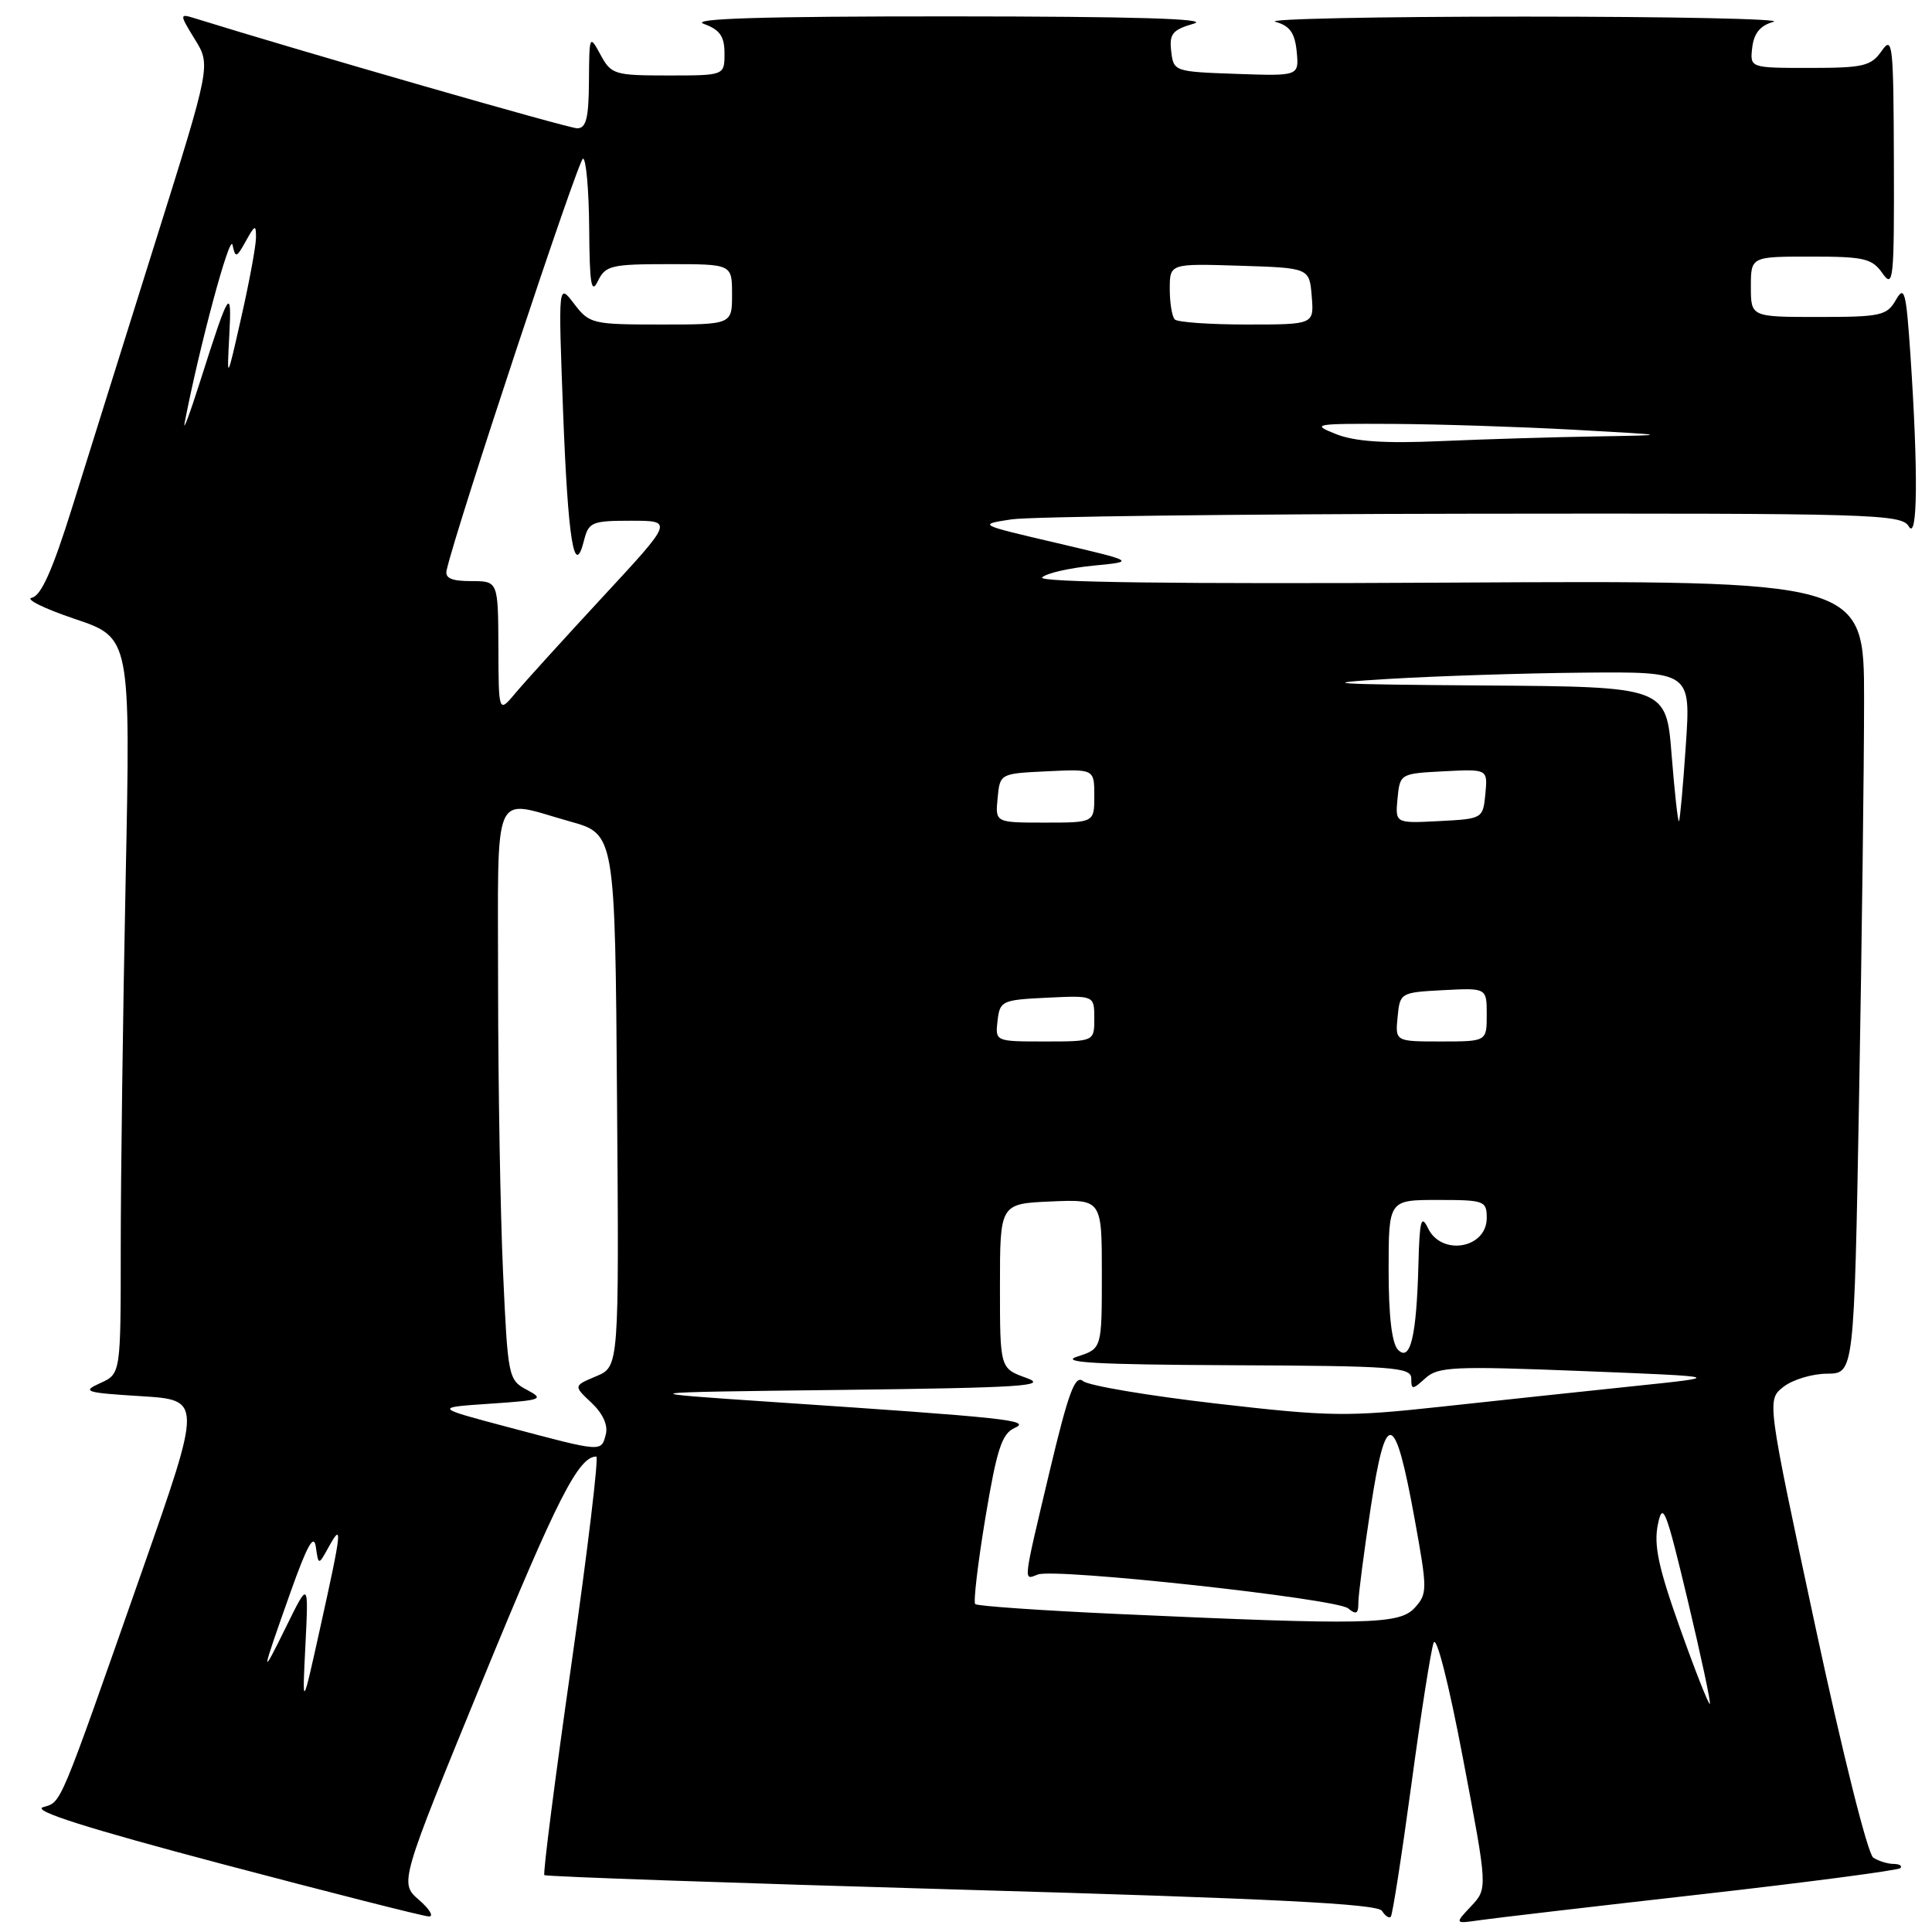 <?xml version="1.0" encoding="UTF-8" standalone="no"?>
<!DOCTYPE svg PUBLIC "-//W3C//DTD SVG 1.1//EN" "http://www.w3.org/Graphics/SVG/1.1/DTD/svg11.dtd" >
<svg xmlns="http://www.w3.org/2000/svg" xmlns:xlink="http://www.w3.org/1999/xlink" version="1.1" viewBox="0 0 256 256">
 <g >
 <path fill="currentColor"
d=" M 225.38 251.01 C 239.61 249.40 251.50 247.83 251.80 247.54 C 252.09 247.24 251.70 246.99 250.92 246.98 C 250.14 246.98 248.92 246.60 248.22 246.15 C 247.49 245.70 244.12 232.23 240.52 215.42 C 234.11 185.50 234.11 185.50 236.31 183.77 C 237.51 182.82 240.11 182.03 242.09 182.02 C 245.68 182.00 245.68 182.00 246.34 145.25 C 246.70 125.04 247.00 101.39 247.00 92.70 C 247.00 76.90 247.00 76.90 192.05 77.20 C 155.73 77.40 137.43 77.16 138.09 76.51 C 138.64 75.96 141.65 75.27 144.79 74.96 C 150.50 74.41 150.50 74.41 140.02 71.95 C 129.57 69.51 129.55 69.50 134.02 68.82 C 136.48 68.45 164.02 68.11 195.20 68.07 C 248.19 68.00 251.97 68.11 252.92 69.75 C 254.10 71.77 254.18 62.58 253.14 47.00 C 252.57 38.59 252.35 37.76 251.21 39.75 C 250.03 41.82 249.21 42.00 240.96 42.00 C 232.00 42.00 232.00 42.00 232.00 38.00 C 232.00 34.00 232.00 34.00 239.94 34.00 C 247.02 34.00 248.06 34.24 249.44 36.22 C 250.88 38.27 251.00 37.11 250.95 21.47 C 250.90 5.75 250.78 4.67 249.33 6.75 C 247.92 8.76 246.92 9.00 239.81 9.00 C 231.87 9.00 231.87 9.00 232.18 6.29 C 232.41 4.39 233.25 3.37 235.00 2.89 C 236.38 2.51 221.53 2.20 202.00 2.20 C 182.47 2.20 167.62 2.51 169.00 2.89 C 170.91 3.42 171.57 4.35 171.82 6.83 C 172.13 10.08 172.13 10.08 163.82 9.79 C 155.60 9.50 155.50 9.47 155.19 6.79 C 154.92 4.48 155.36 3.95 158.19 3.13 C 160.45 2.48 150.20 2.18 126.00 2.17 C 101.08 2.16 91.32 2.46 93.25 3.16 C 95.39 3.94 96.00 4.81 96.00 7.08 C 96.00 10.00 96.00 10.00 88.53 10.00 C 81.41 10.00 80.99 9.87 79.57 7.25 C 78.11 4.56 78.08 4.64 78.04 10.75 C 78.01 15.66 77.67 17.00 76.48 17.00 C 75.33 17.00 40.15 6.88 25.60 2.36 C 23.80 1.80 23.81 1.95 25.82 5.21 C 27.94 8.64 27.94 8.64 20.58 32.07 C 16.54 44.96 11.58 60.76 9.58 67.18 C 6.97 75.54 5.44 78.96 4.22 79.20 C 3.29 79.38 5.84 80.64 9.91 82.01 C 17.30 84.50 17.30 84.50 16.65 116.50 C 16.29 134.10 16.00 156.05 16.00 165.27 C 16.00 182.04 16.00 182.04 13.28 183.27 C 10.80 184.39 11.26 184.54 18.67 185.00 C 26.77 185.50 26.77 185.50 18.88 208.00 C 7.67 239.95 8.19 238.71 5.71 239.46 C 4.18 239.92 11.51 242.25 29.50 247.01 C 43.80 250.79 56.09 253.91 56.81 253.94 C 57.52 253.97 56.95 252.99 55.52 251.75 C 52.93 249.50 52.93 249.50 64.00 222.50 C 73.81 198.60 76.66 193.00 79.01 193.00 C 79.36 193.00 77.87 205.40 75.71 220.55 C 73.54 235.70 71.93 248.26 72.13 248.46 C 72.34 248.66 97.22 249.52 127.43 250.39 C 168.71 251.57 182.55 252.27 183.12 253.20 C 183.55 253.88 184.07 254.23 184.29 253.97 C 184.52 253.71 185.74 245.85 187.01 236.50 C 188.27 227.15 189.60 218.68 189.96 217.68 C 190.33 216.62 191.98 223.11 193.86 233.04 C 197.13 250.24 197.13 250.24 194.93 252.58 C 192.73 254.92 192.73 254.92 196.11 254.43 C 197.98 254.16 211.15 252.62 225.38 251.01 Z  M 40.47 218.00 C 40.89 209.50 40.89 209.50 37.94 215.50 C 34.48 222.54 34.52 222.17 38.50 210.96 C 40.70 204.77 41.59 203.16 41.85 204.97 C 42.20 207.44 42.20 207.44 43.56 204.97 C 45.41 201.63 45.30 202.74 42.47 215.50 C 40.04 226.50 40.04 226.50 40.47 218.00 Z  M 222.62 215.77 C 219.75 207.72 219.11 204.72 219.68 201.99 C 220.32 198.88 220.75 199.98 223.62 212.00 C 225.39 219.42 226.72 225.62 226.56 225.77 C 226.41 225.92 224.63 221.42 222.62 215.77 Z  M 148.10 213.86 C 137.97 213.40 129.48 212.81 129.22 212.55 C 128.96 212.29 129.57 207.14 130.57 201.10 C 132.08 192.05 132.75 189.97 134.43 189.22 C 136.72 188.20 133.64 187.87 102.50 185.78 C 83.50 184.50 83.50 184.50 111.50 184.17 C 135.42 183.88 138.99 183.65 136.00 182.58 C 132.50 181.32 132.50 181.32 132.50 170.41 C 132.50 159.50 132.50 159.50 139.25 159.20 C 146.00 158.91 146.00 158.91 146.00 168.81 C 146.00 178.71 146.00 178.71 142.75 179.75 C 140.29 180.54 145.24 180.82 163.25 180.90 C 184.64 180.99 187.00 181.16 187.00 182.65 C 187.00 184.18 187.15 184.18 188.87 182.62 C 190.56 181.09 192.63 181.00 209.62 181.67 C 228.50 182.42 228.50 182.42 216.50 183.67 C 209.90 184.36 198.43 185.58 191.00 186.39 C 178.51 187.75 176.27 187.72 161.16 185.98 C 152.18 184.94 144.23 183.61 143.51 183.00 C 142.45 182.13 141.58 184.47 139.09 194.92 C 135.49 210.09 135.57 209.38 137.52 208.63 C 139.81 207.75 177.07 211.82 178.64 213.12 C 179.70 214.00 180.00 213.84 179.99 212.37 C 179.99 211.34 180.73 205.63 181.64 199.68 C 183.65 186.55 184.83 186.88 187.45 201.29 C 189.15 210.66 189.15 211.17 187.46 213.04 C 185.44 215.27 181.10 215.36 148.10 213.86 Z  M 67.50 189.15 C 57.50 186.50 57.50 186.50 64.92 186.00 C 71.83 185.53 72.17 185.41 69.82 184.16 C 67.36 182.86 67.29 182.48 66.66 168.66 C 66.30 160.87 66.01 143.81 66.00 130.75 C 66.00 103.72 65.05 105.92 75.50 108.84 C 81.50 110.51 81.50 110.51 81.76 145.80 C 82.03 181.09 82.03 181.09 79.00 182.36 C 75.98 183.63 75.98 183.63 78.38 185.88 C 79.89 187.31 80.59 188.85 80.27 190.07 C 79.66 192.42 79.85 192.43 67.50 189.15 Z  M 185.25 178.86 C 184.43 178.03 184.00 174.40 184.00 168.30 C 184.00 159.00 184.00 159.00 190.50 159.00 C 196.69 159.00 197.00 159.11 197.00 161.39 C 197.00 165.43 191.01 166.47 189.22 162.75 C 188.32 160.88 188.10 161.67 187.95 167.50 C 187.70 177.07 186.88 180.50 185.25 178.86 Z  M 132.18 135.25 C 132.49 132.61 132.76 132.49 138.75 132.20 C 145.00 131.90 145.00 131.90 145.00 134.95 C 145.00 138.00 145.00 138.00 138.43 138.00 C 131.87 138.00 131.87 138.00 132.18 135.25 Z  M 185.19 134.75 C 185.50 131.54 185.57 131.50 191.25 131.20 C 197.00 130.90 197.00 130.90 197.00 134.45 C 197.00 138.00 197.00 138.00 190.94 138.00 C 184.87 138.00 184.87 138.00 185.19 134.75 Z  M 132.19 105.75 C 132.50 102.50 132.50 102.50 138.75 102.20 C 145.00 101.90 145.00 101.90 145.00 105.45 C 145.00 109.00 145.00 109.00 138.44 109.00 C 131.87 109.00 131.87 109.00 132.19 105.75 Z  M 185.18 105.80 C 185.50 102.52 185.54 102.50 191.32 102.20 C 197.13 101.90 197.13 101.90 196.82 105.20 C 196.50 108.48 196.46 108.50 190.68 108.80 C 184.87 109.10 184.87 109.10 185.18 105.80 Z  M 221.50 100.06 C 220.79 91.00 220.79 91.00 196.64 90.83 C 176.03 90.68 174.18 90.55 184.00 89.96 C 190.32 89.58 201.92 89.20 209.77 89.13 C 224.04 89.00 224.04 89.00 223.38 98.75 C 223.02 104.11 222.61 108.64 222.47 108.81 C 222.33 108.97 221.90 105.04 221.50 100.06 Z  M 66.04 85.75 C 66.00 77.00 66.00 77.00 62.43 77.00 C 59.83 77.00 58.94 76.61 59.18 75.56 C 60.41 70.03 76.65 21.03 77.25 21.02 C 77.66 21.01 78.03 25.16 78.07 30.25 C 78.12 37.65 78.35 39.05 79.22 37.25 C 80.22 35.18 80.98 35.00 88.65 35.00 C 97.00 35.00 97.00 35.00 97.00 39.00 C 97.00 43.00 97.00 43.00 87.58 43.00 C 78.49 43.00 78.10 42.91 76.07 40.25 C 73.97 37.50 73.97 37.50 74.61 54.50 C 75.26 71.58 76.09 76.75 77.38 71.63 C 77.99 69.18 78.43 69.00 83.63 69.00 C 89.22 69.00 89.22 69.00 79.86 79.10 C 74.71 84.66 69.50 90.40 68.29 91.85 C 66.07 94.50 66.07 94.50 66.04 85.75 Z  M 177.00 57.51 C 173.69 56.19 174.11 56.12 184.50 56.17 C 190.55 56.20 201.35 56.55 208.50 56.94 C 221.50 57.66 221.50 57.66 211.41 57.83 C 205.85 57.92 196.63 58.20 190.91 58.45 C 183.43 58.78 179.52 58.51 177.00 57.51 Z  M 24.47 56.00 C 26.42 45.89 30.47 30.85 30.81 32.44 C 31.19 34.23 31.33 34.19 32.58 31.94 C 33.78 29.77 33.93 29.72 33.92 31.50 C 33.91 32.60 33.04 37.33 31.98 42.00 C 30.06 50.50 30.06 50.50 30.38 44.50 C 30.74 37.81 30.38 38.37 26.53 50.50 C 25.13 54.90 24.20 57.38 24.47 56.00 Z  M 155.67 42.33 C 155.30 41.97 155.00 40.15 155.00 38.30 C 155.00 34.92 155.00 34.92 164.25 35.21 C 173.50 35.50 173.50 35.50 173.81 39.25 C 174.12 43.00 174.12 43.00 165.23 43.00 C 160.34 43.00 156.03 42.70 155.67 42.33 Z "/>
</g>
</svg>
